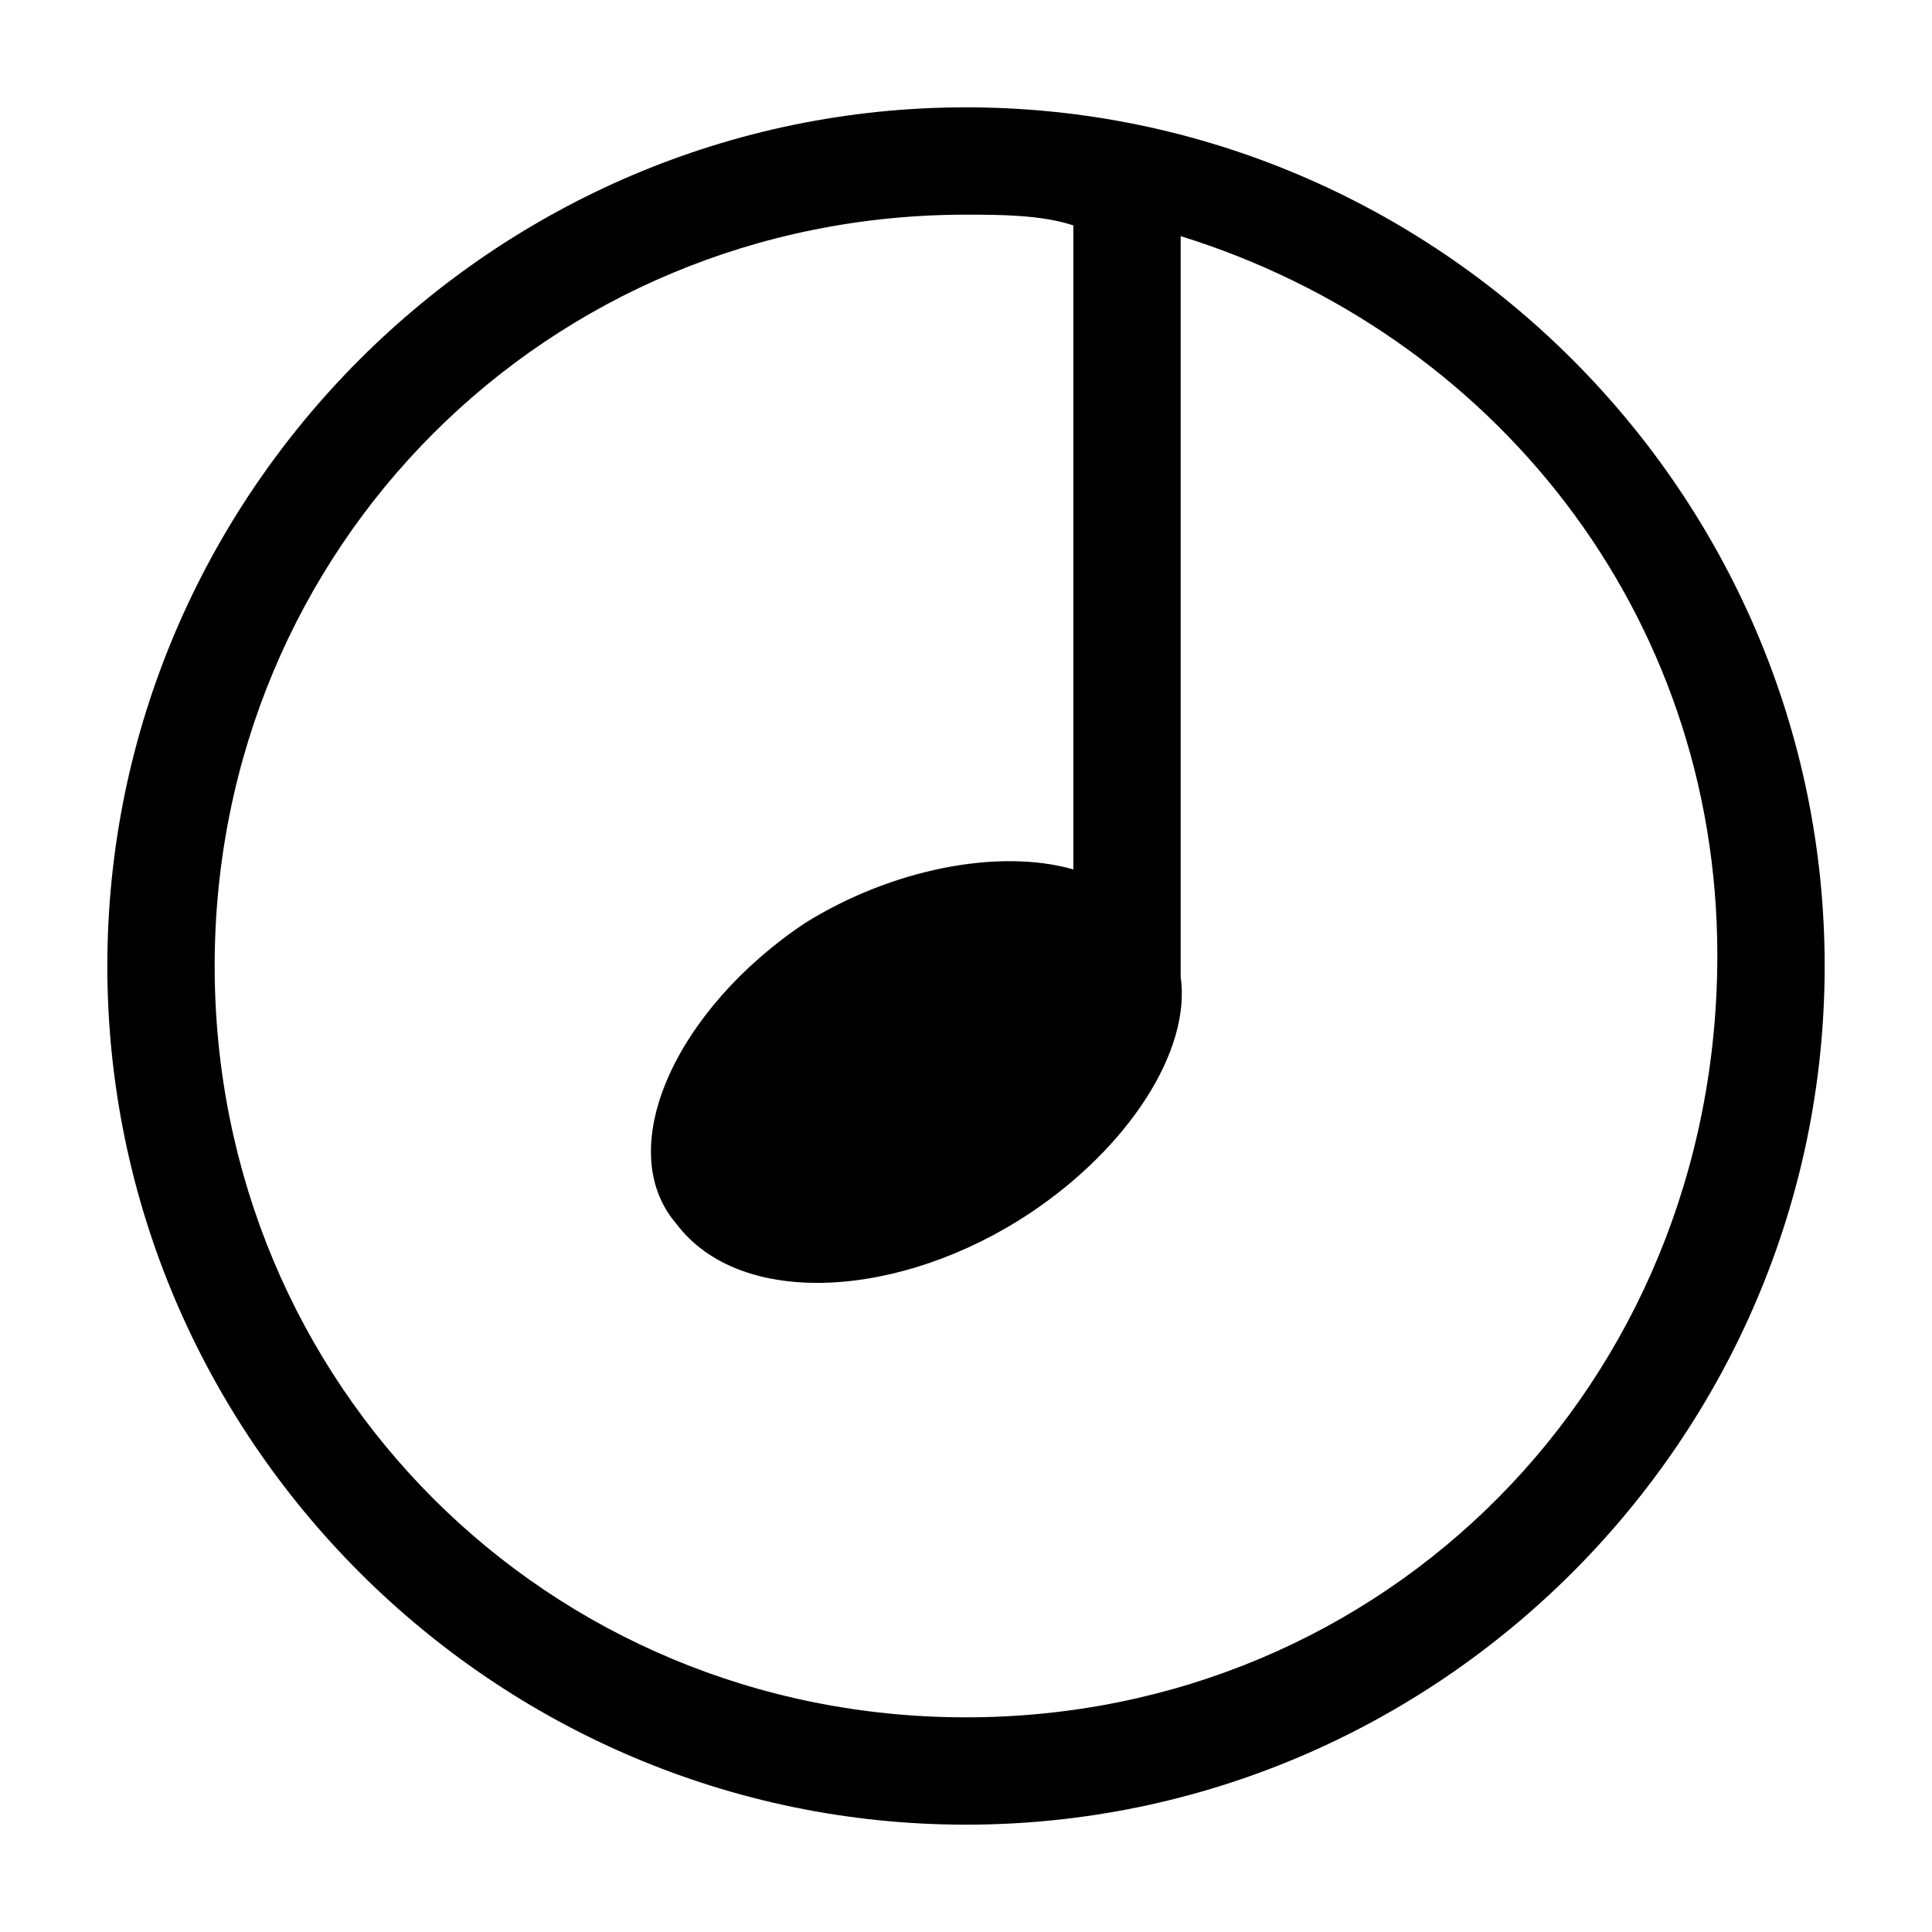 <svg xmlns="http://www.w3.org/2000/svg" viewBox="-288 411.9 18 18" enable-background="new -288 411.9 18 18">
 <path fill-rule="evenodd" fill="black" d="m-279 412.9c-4.4 0-8 3.6-8 8 0 4.4 3.6 8 8 8s8-3.6 8-8c0-4.4-3.6-8-8-8m0 15c-3.9 0-7-3.1-7-7s3.1-7 7-7c.3 0 .7 0 1 .1v6c-.7-.2-1.7 0-2.5.5-1.2.8-1.8 2.1-1.2 2.8.6.8 2.1.7 3.3-.1.9-.6 1.5-1.5 1.4-2.2v-6.9c2.9.9 5 3.5 5 6.7 0 4-3.1 7.1-7 7.1"/>
</svg>
